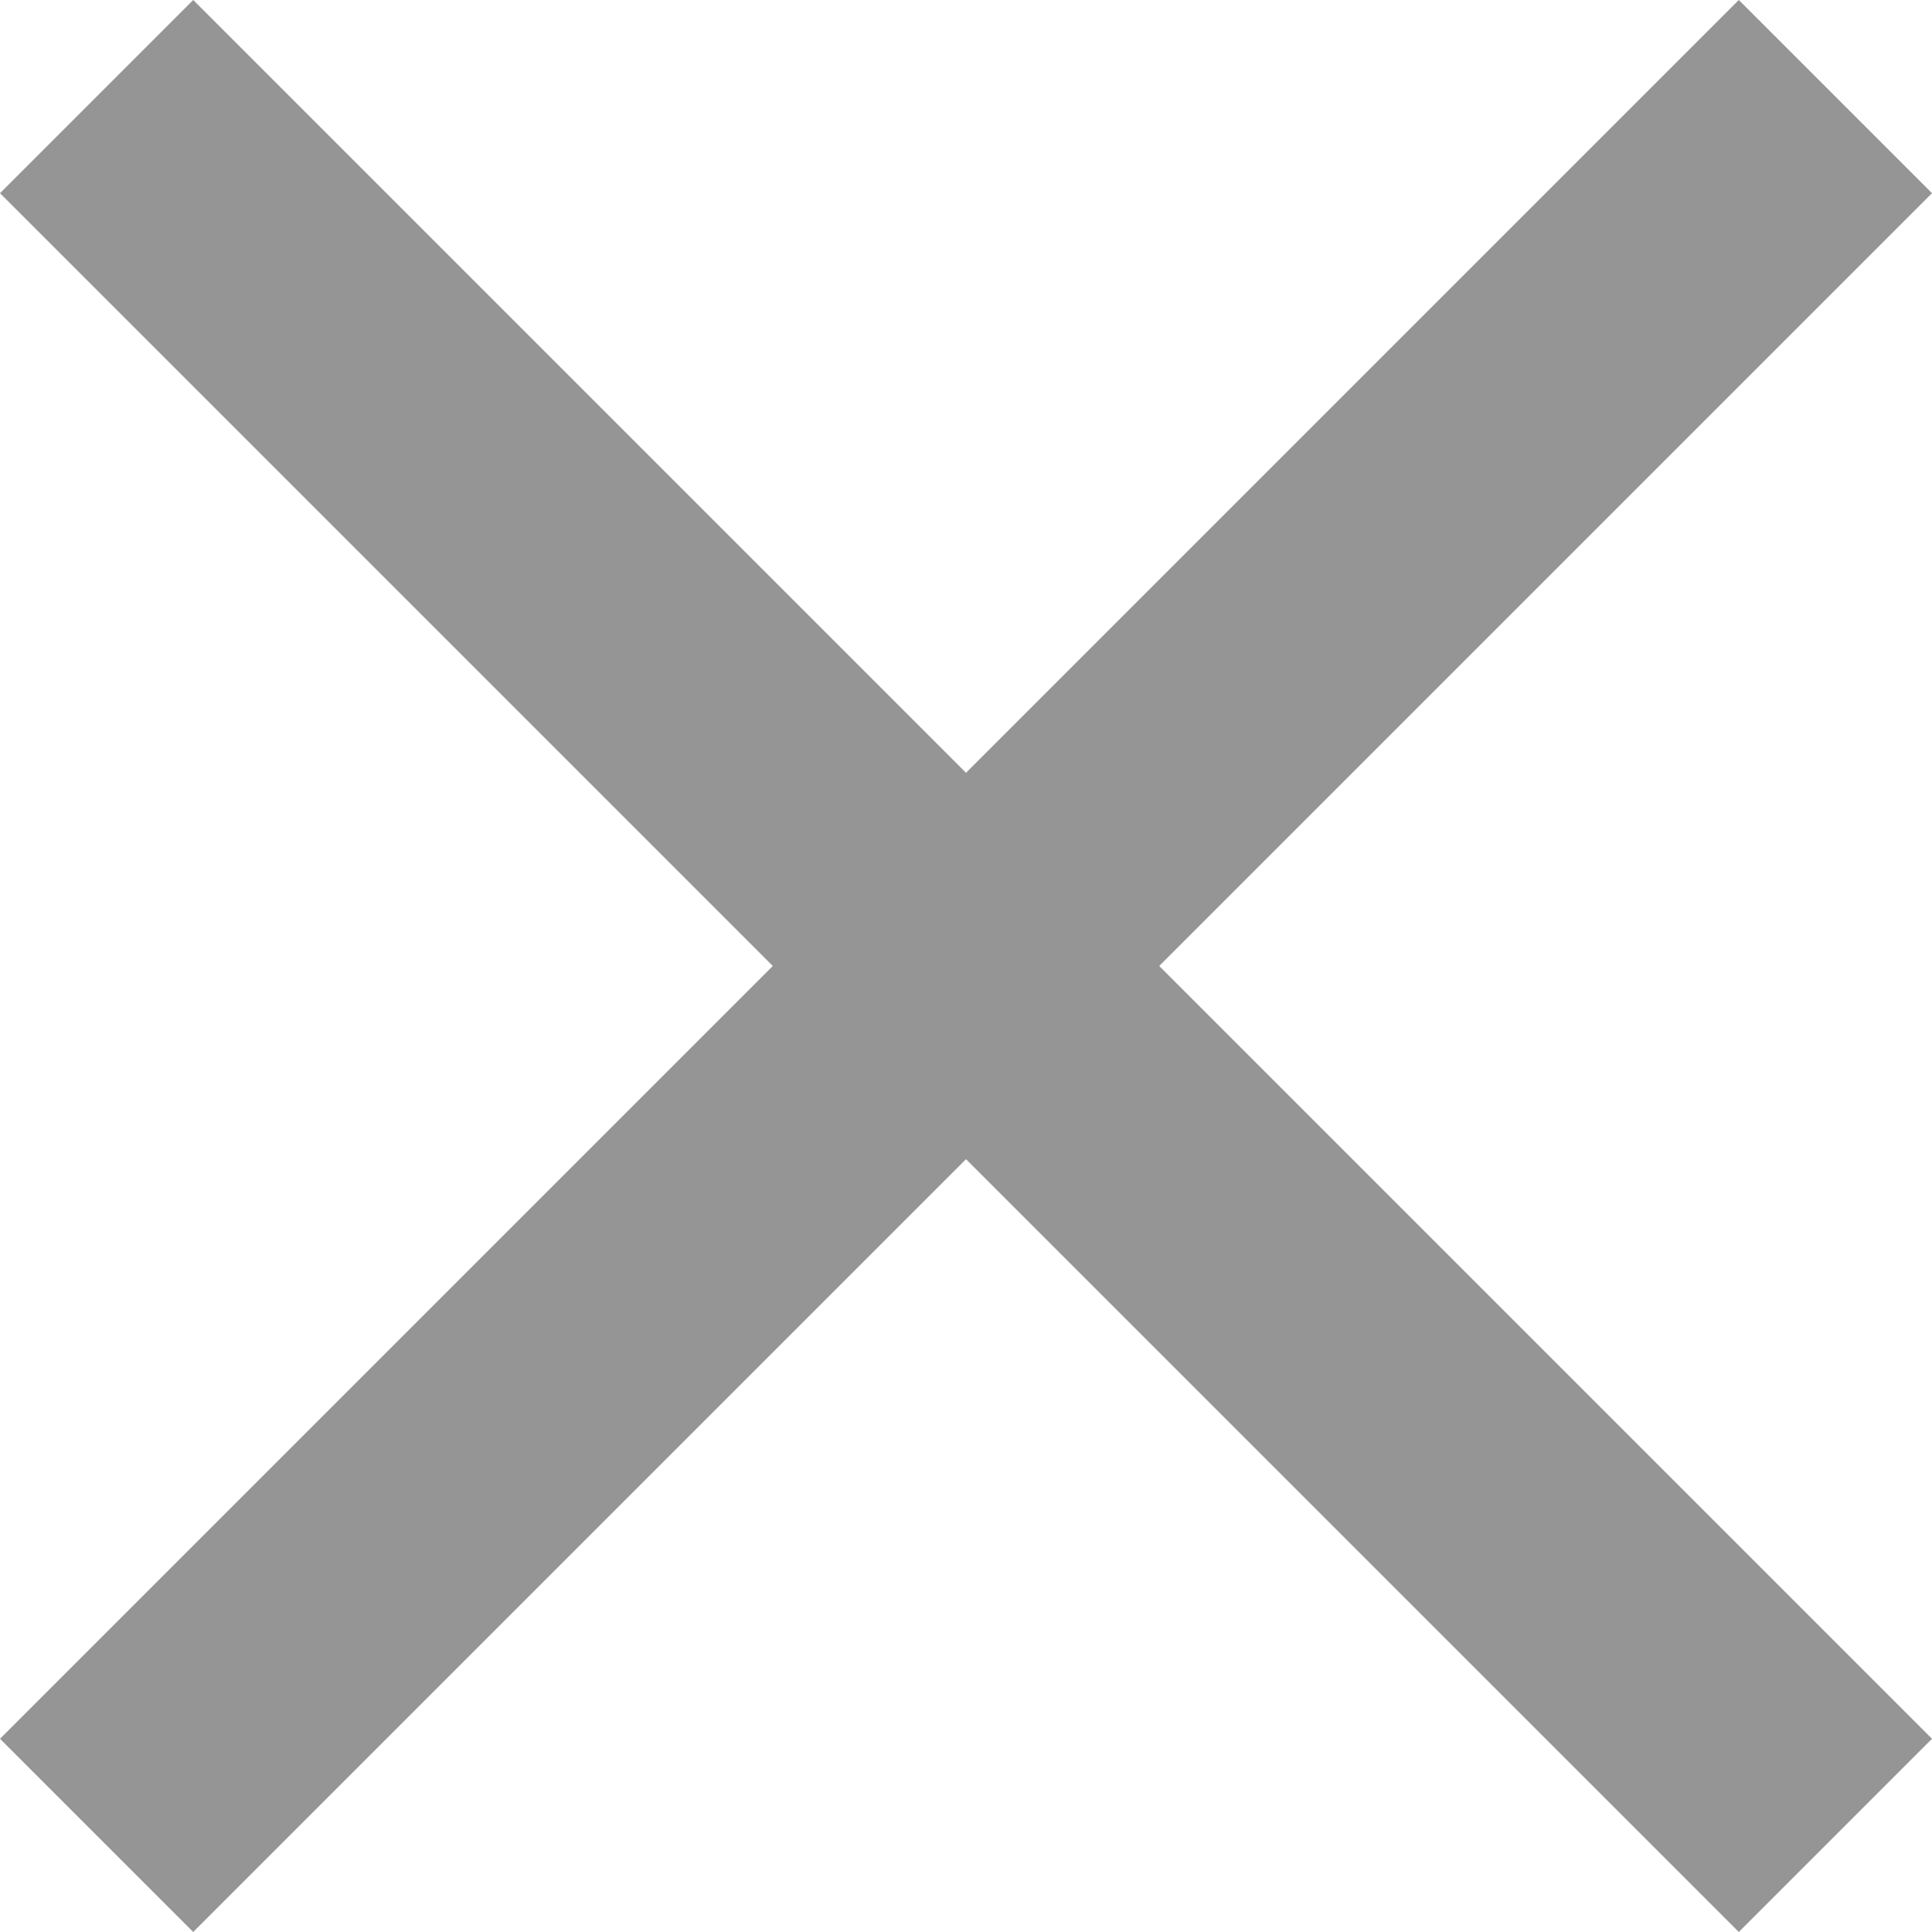 <svg xmlns="http://www.w3.org/2000/svg" width="14" height="14" viewBox="0 0 14 14"><title>8D45B8D1-1457-44ED-966C-56F30DED1316</title><g fill="none"><path d="M-5-5h24v24H-5z"/><path fill="#959595" d="M14 1.4L12.6 0 7 5.6 1.4 0 0 1.4 5.6 7 0 12.6 1.4 14 7 8.4l5.6 5.6 1.4-1.4L8.4 7z"/></g></svg>